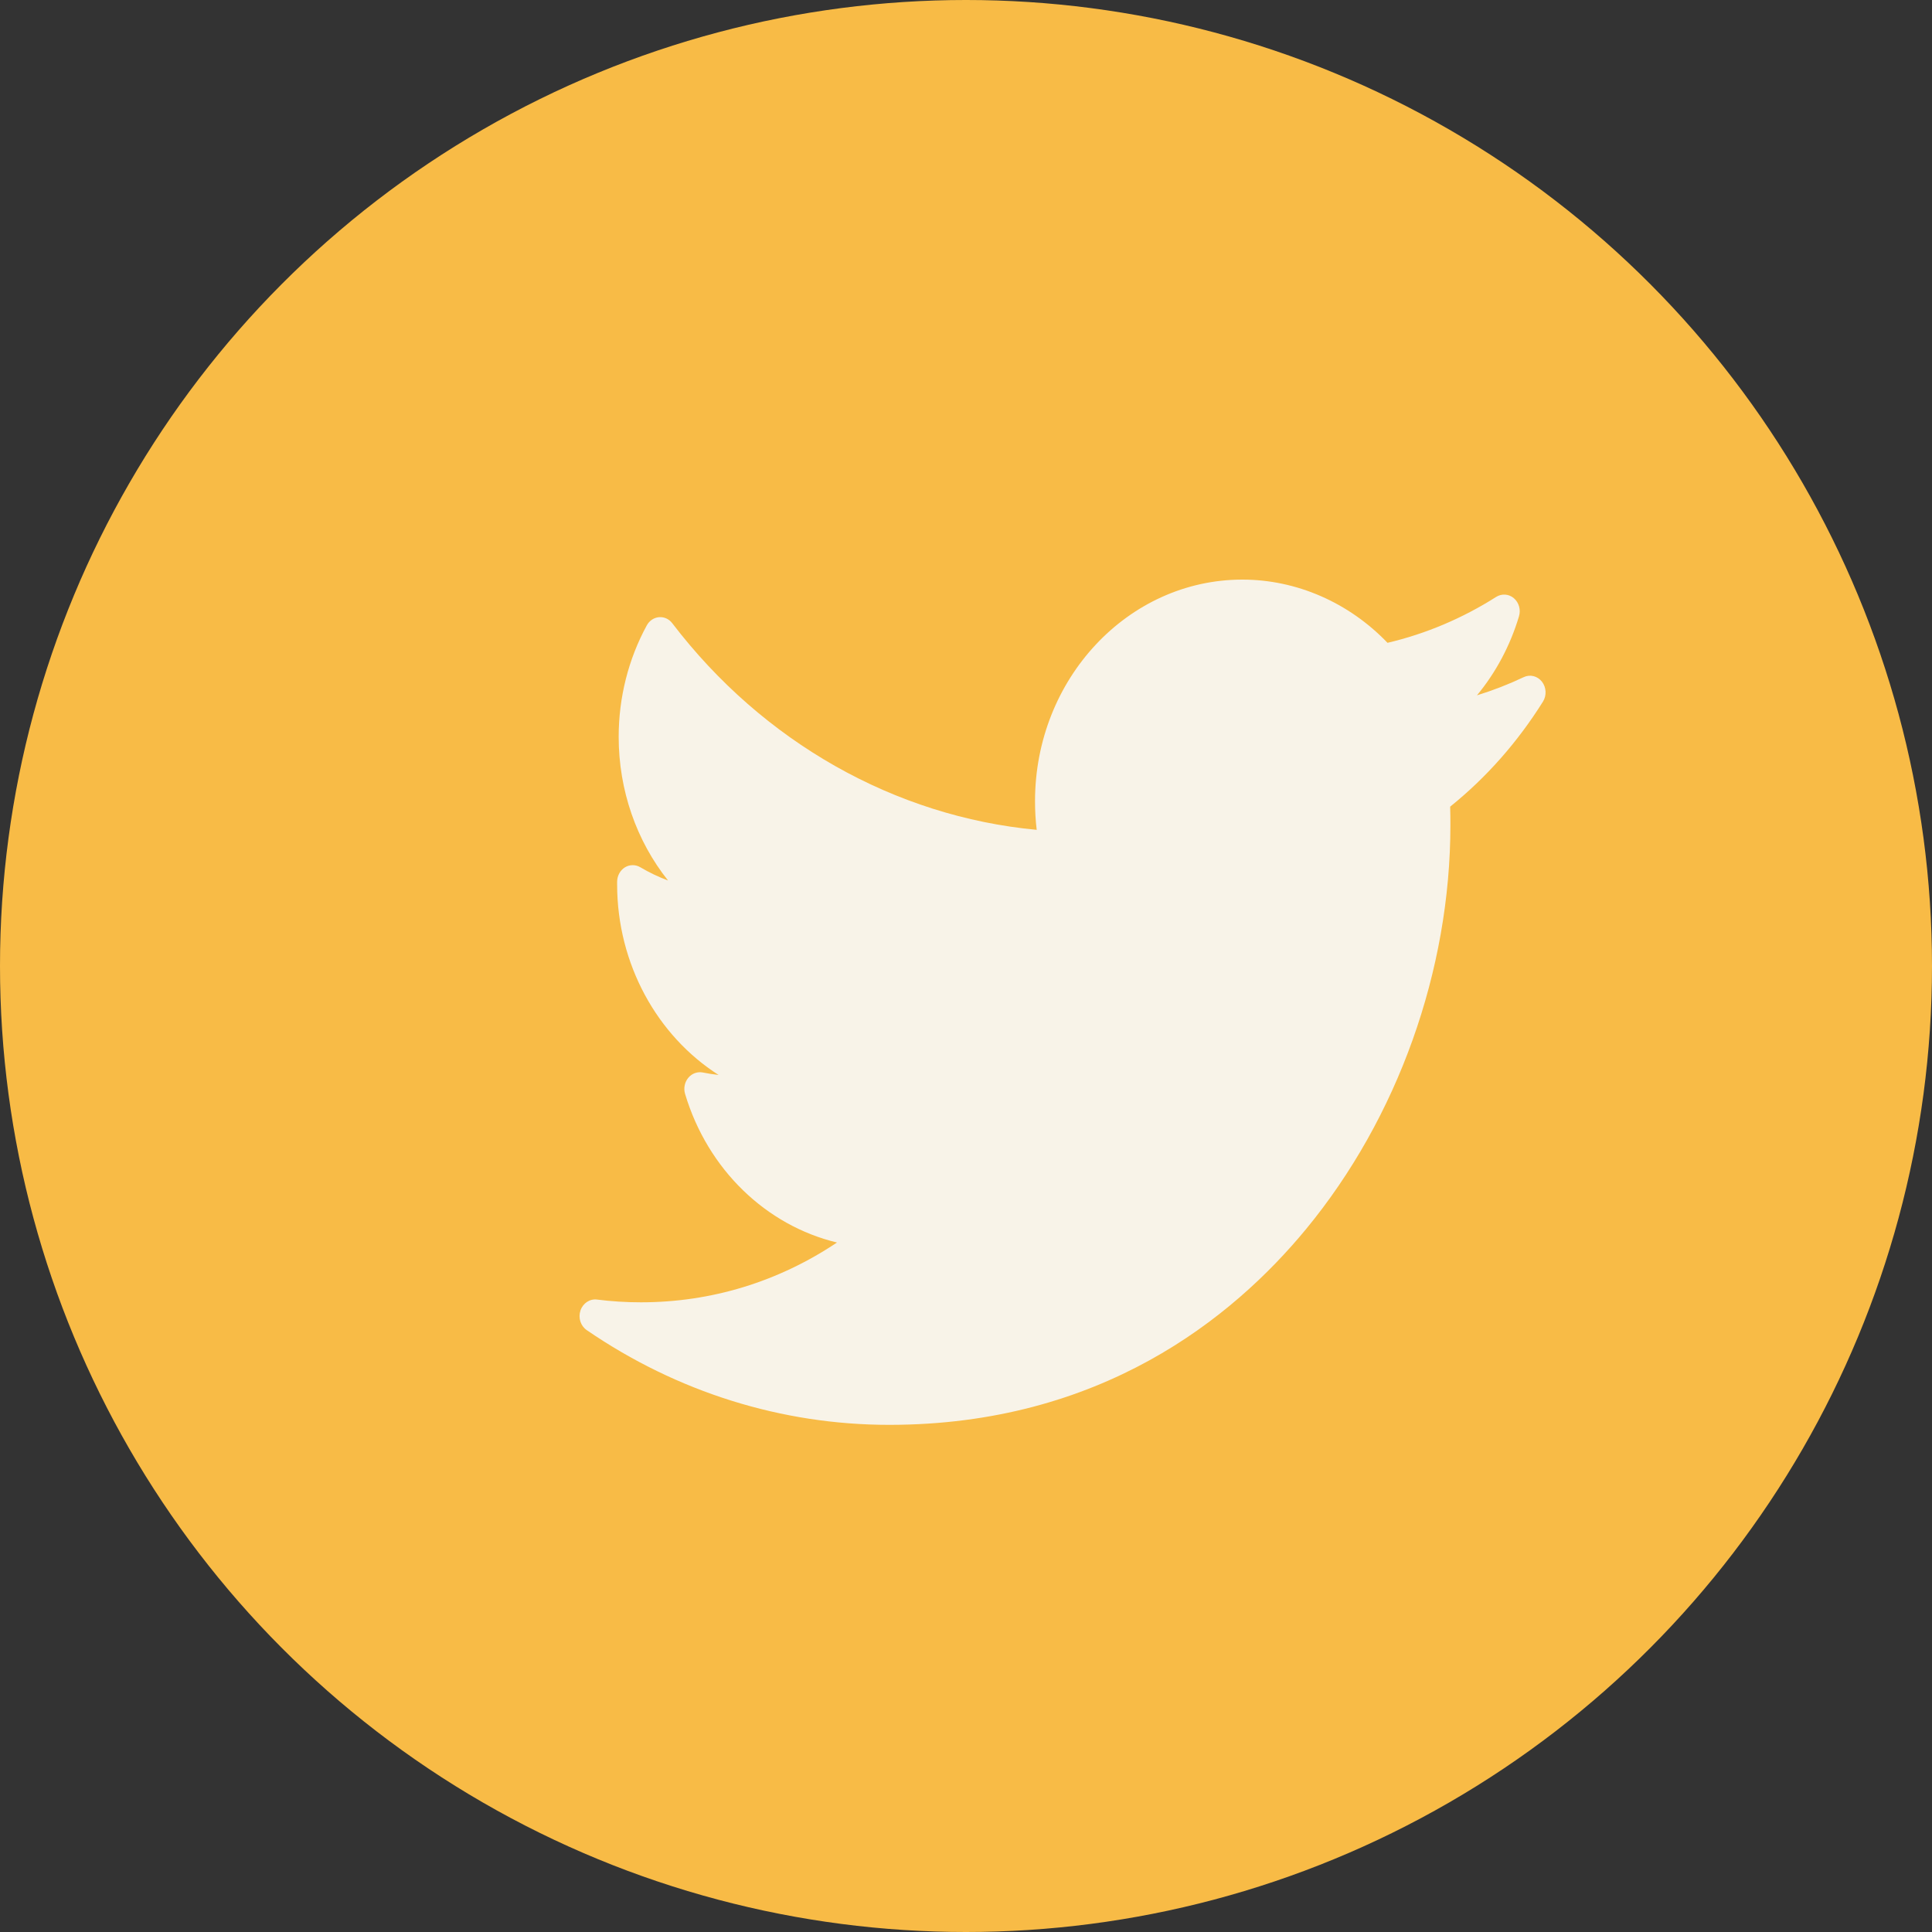 <svg width="40" height="40" viewBox="0 0 40 40" fill="none" xmlns="http://www.w3.org/2000/svg">
<rect x="0" y="0" width="40" height="40" fill="#333333" stroke="none"/>
<g clip-path="url(#clip0)">
<circle cx="20" cy="20" r="20" fill="#F8BB46"/>
<path d="M31.546 14.02C31.232 14.169 30.909 14.294 30.579 14.396C30.97 13.924 31.267 13.368 31.449 12.76C31.49 12.624 31.448 12.475 31.343 12.385C31.238 12.296 31.093 12.286 30.977 12.358C30.276 12.803 29.52 13.122 28.727 13.309C27.928 12.475 26.844 12 25.722 12C23.355 12 21.429 14.058 21.429 16.588C21.429 16.788 21.44 16.986 21.464 17.181C18.526 16.906 15.795 15.362 13.919 12.904C13.853 12.816 13.75 12.769 13.644 12.778C13.539 12.787 13.444 12.85 13.391 12.948C13.01 13.646 12.809 14.443 12.809 15.255C12.809 16.361 13.178 17.41 13.831 18.23C13.633 18.156 13.44 18.064 13.256 17.955C13.158 17.897 13.037 17.898 12.939 17.957C12.841 18.018 12.78 18.128 12.777 18.249C12.777 18.269 12.777 18.289 12.777 18.31C12.777 19.96 13.608 21.446 14.878 22.256C14.769 22.244 14.66 22.227 14.552 22.205C14.44 22.183 14.325 22.224 14.25 22.315C14.174 22.407 14.149 22.533 14.184 22.649C14.654 24.218 15.865 25.373 17.329 25.725C16.115 26.537 14.727 26.963 13.269 26.963C12.965 26.963 12.659 26.944 12.36 26.906C12.211 26.887 12.069 26.981 12.018 27.132C11.967 27.284 12.021 27.452 12.148 27.539C14.02 28.822 16.185 29.5 18.409 29.5C22.78 29.5 25.515 27.297 27.039 25.449C28.939 23.145 30.029 20.094 30.029 17.081C30.029 16.955 30.028 16.828 30.024 16.701C30.774 16.097 31.419 15.366 31.945 14.527C32.025 14.399 32.016 14.23 31.924 14.113C31.831 13.995 31.677 13.957 31.546 14.02Z" fill="#F8F3E8"/>
</g>
<defs>
<clipPath id="clip0">
<rect width="40" height="40" fill="white" transform="translate(0)"/>
</clipPath>
</defs>
</svg>
